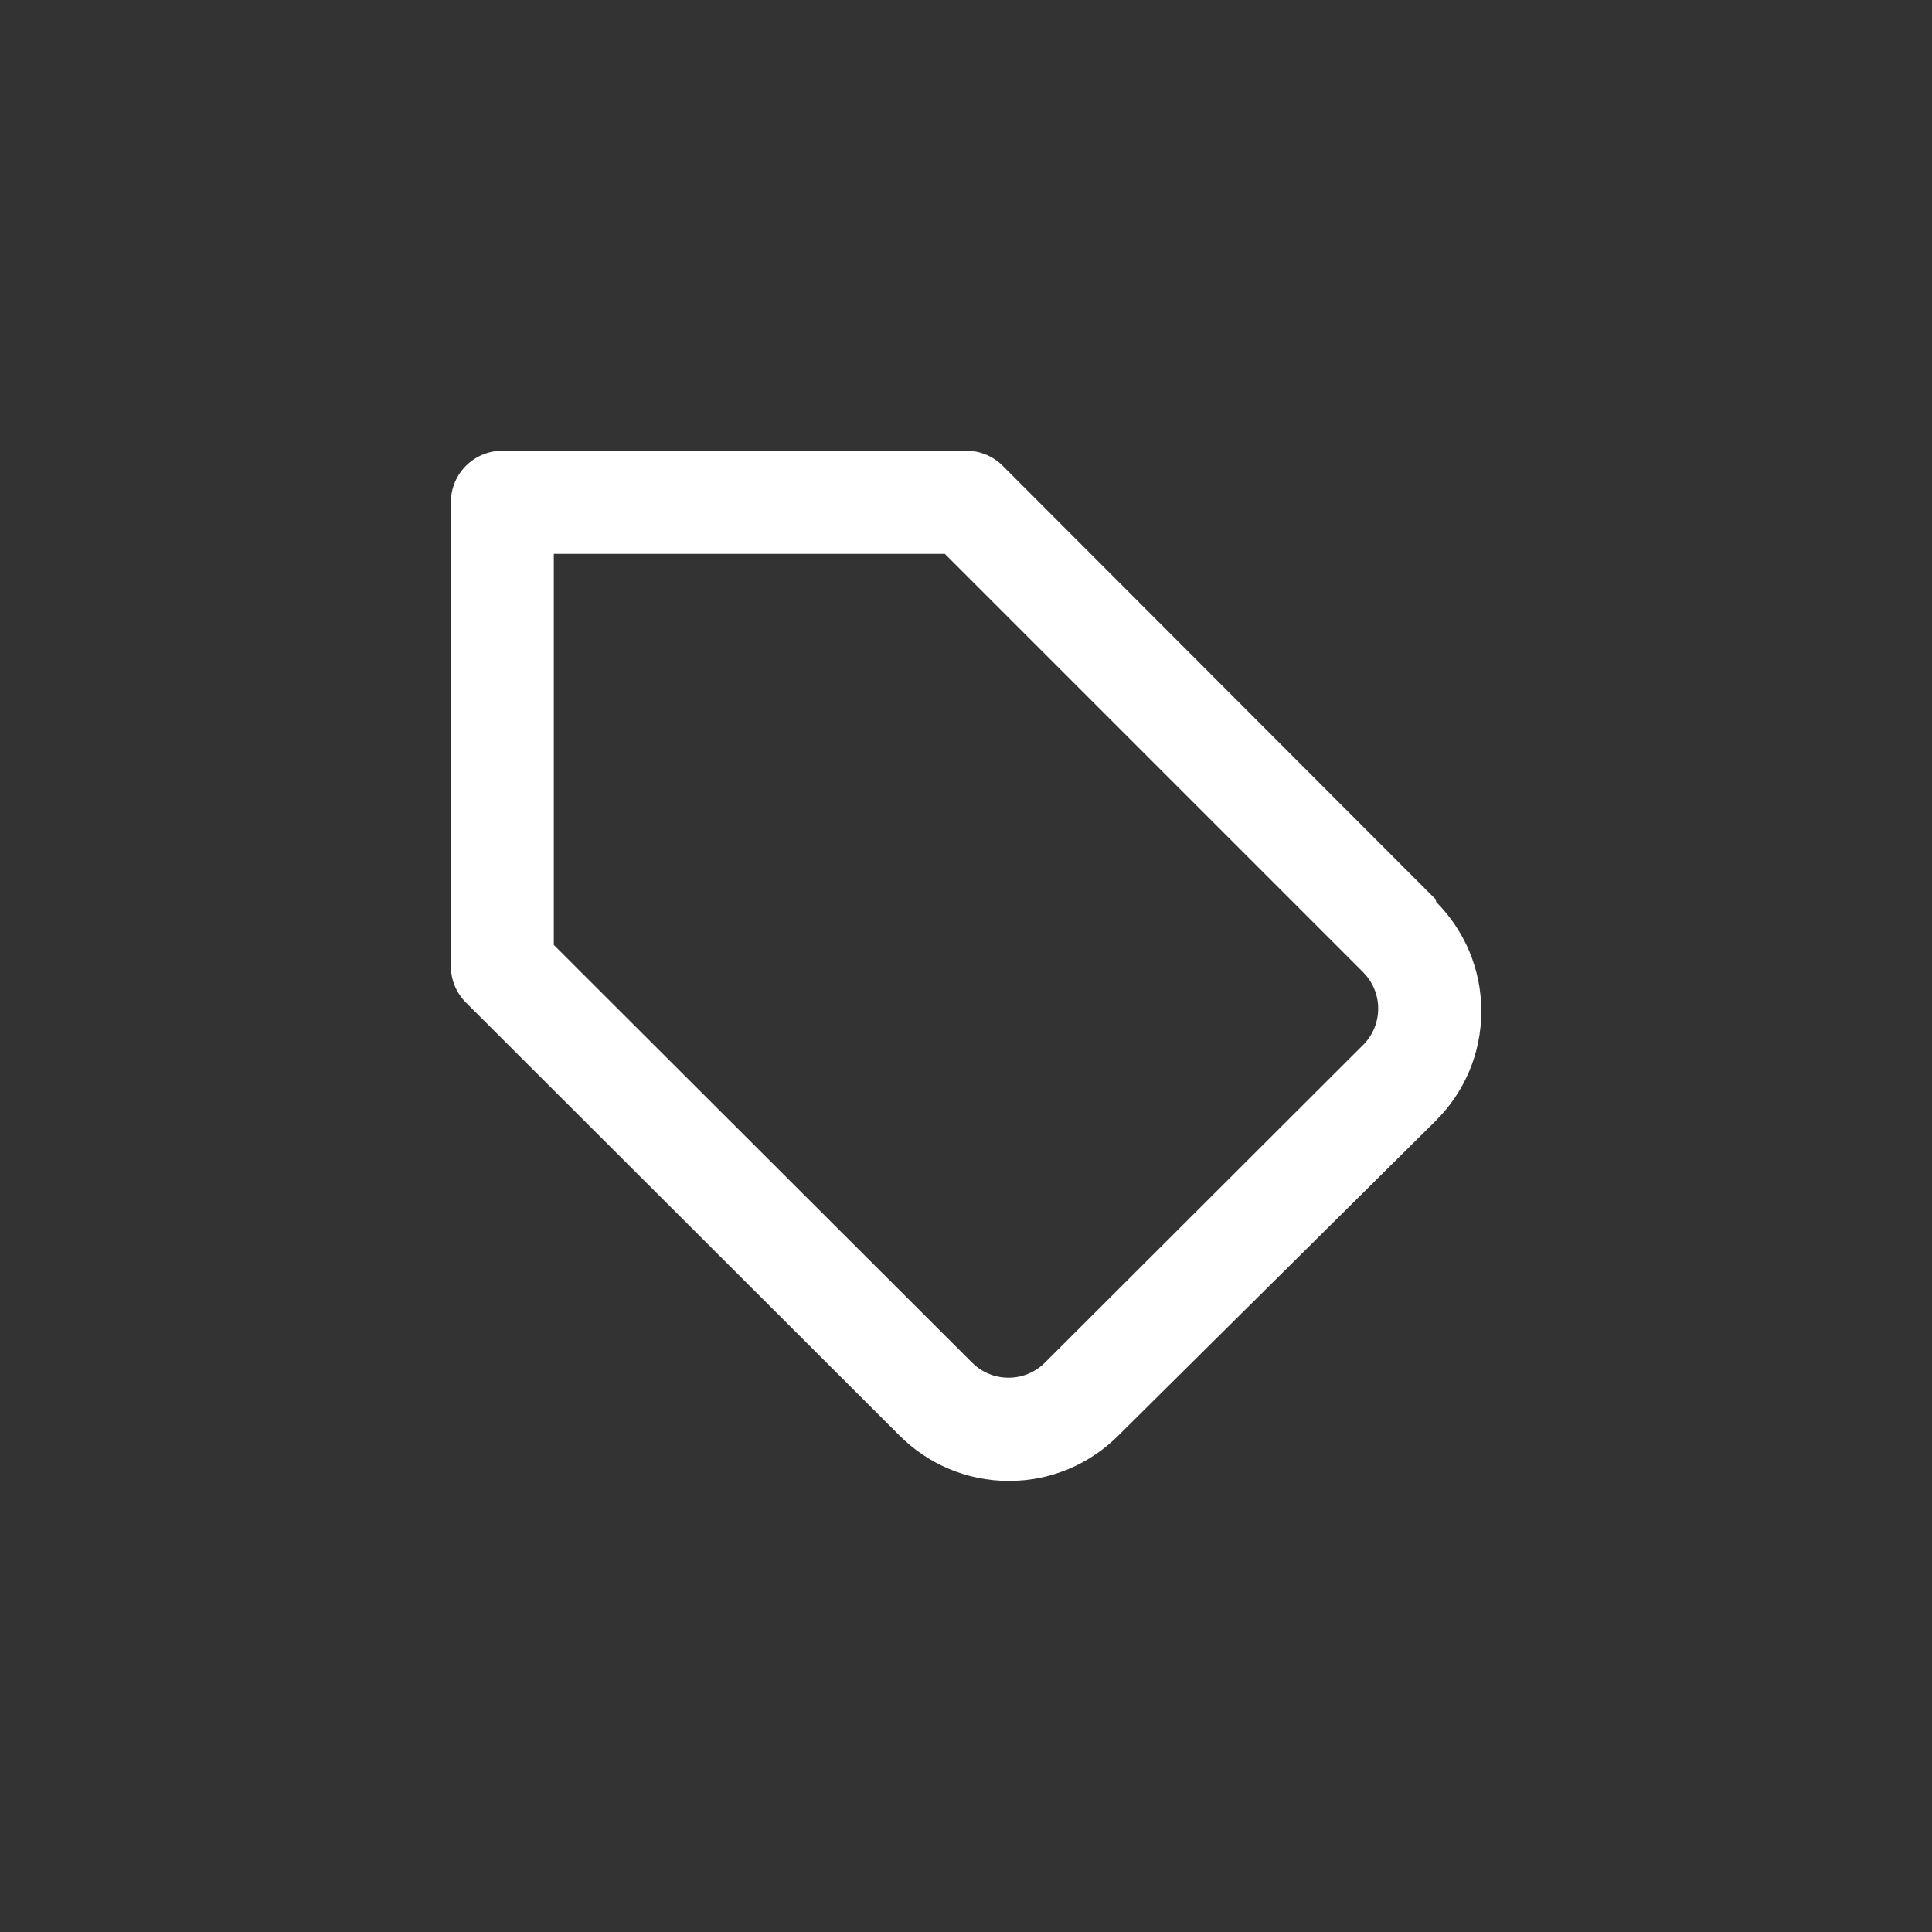 <!-- Generated by IcoMoon.io -->
<svg version="1.1" xmlns="http://www.w3.org/2000/svg" width="40" height="40" viewBox="0 0 40 40">
<rect x="0" y="0" width="40" height="40" fill="#333333" stroke="none"/>
<title>ul-tag</title>
<path fill="#fff" d="M29.728 18.624l-8.97-8.982c-0.193-0.191-0.458-0.31-0.751-0.31-0.002 0-0.004 0-0.006 0h-9.6c-0.589 0-1.066 0.478-1.066 1.066v0 9.6c0 0.002 0 0.004 0 0.006 0 0.293 0.118 0.558 0.31 0.751v0l8.982 8.97c0.579 0.578 1.378 0.936 2.262 0.936s1.682-0.358 2.262-0.936v0l6.582-6.528c0.578-0.579 0.936-1.378 0.936-2.262s-0.358-1.682-0.936-2.262v0zM28.224 21.632v0l-6.592 6.582c-0.193 0.192-0.458 0.31-0.752 0.31s-0.559-0.118-0.752-0.31v0l-8.662-8.65v-8.096h8.096l8.662 8.662c0.191 0.193 0.31 0.458 0.31 0.751 0 0.002 0 0.004 0 0.006v0c-0.002 0.291-0.119 0.555-0.31 0.746v0z"></path>
</svg>
